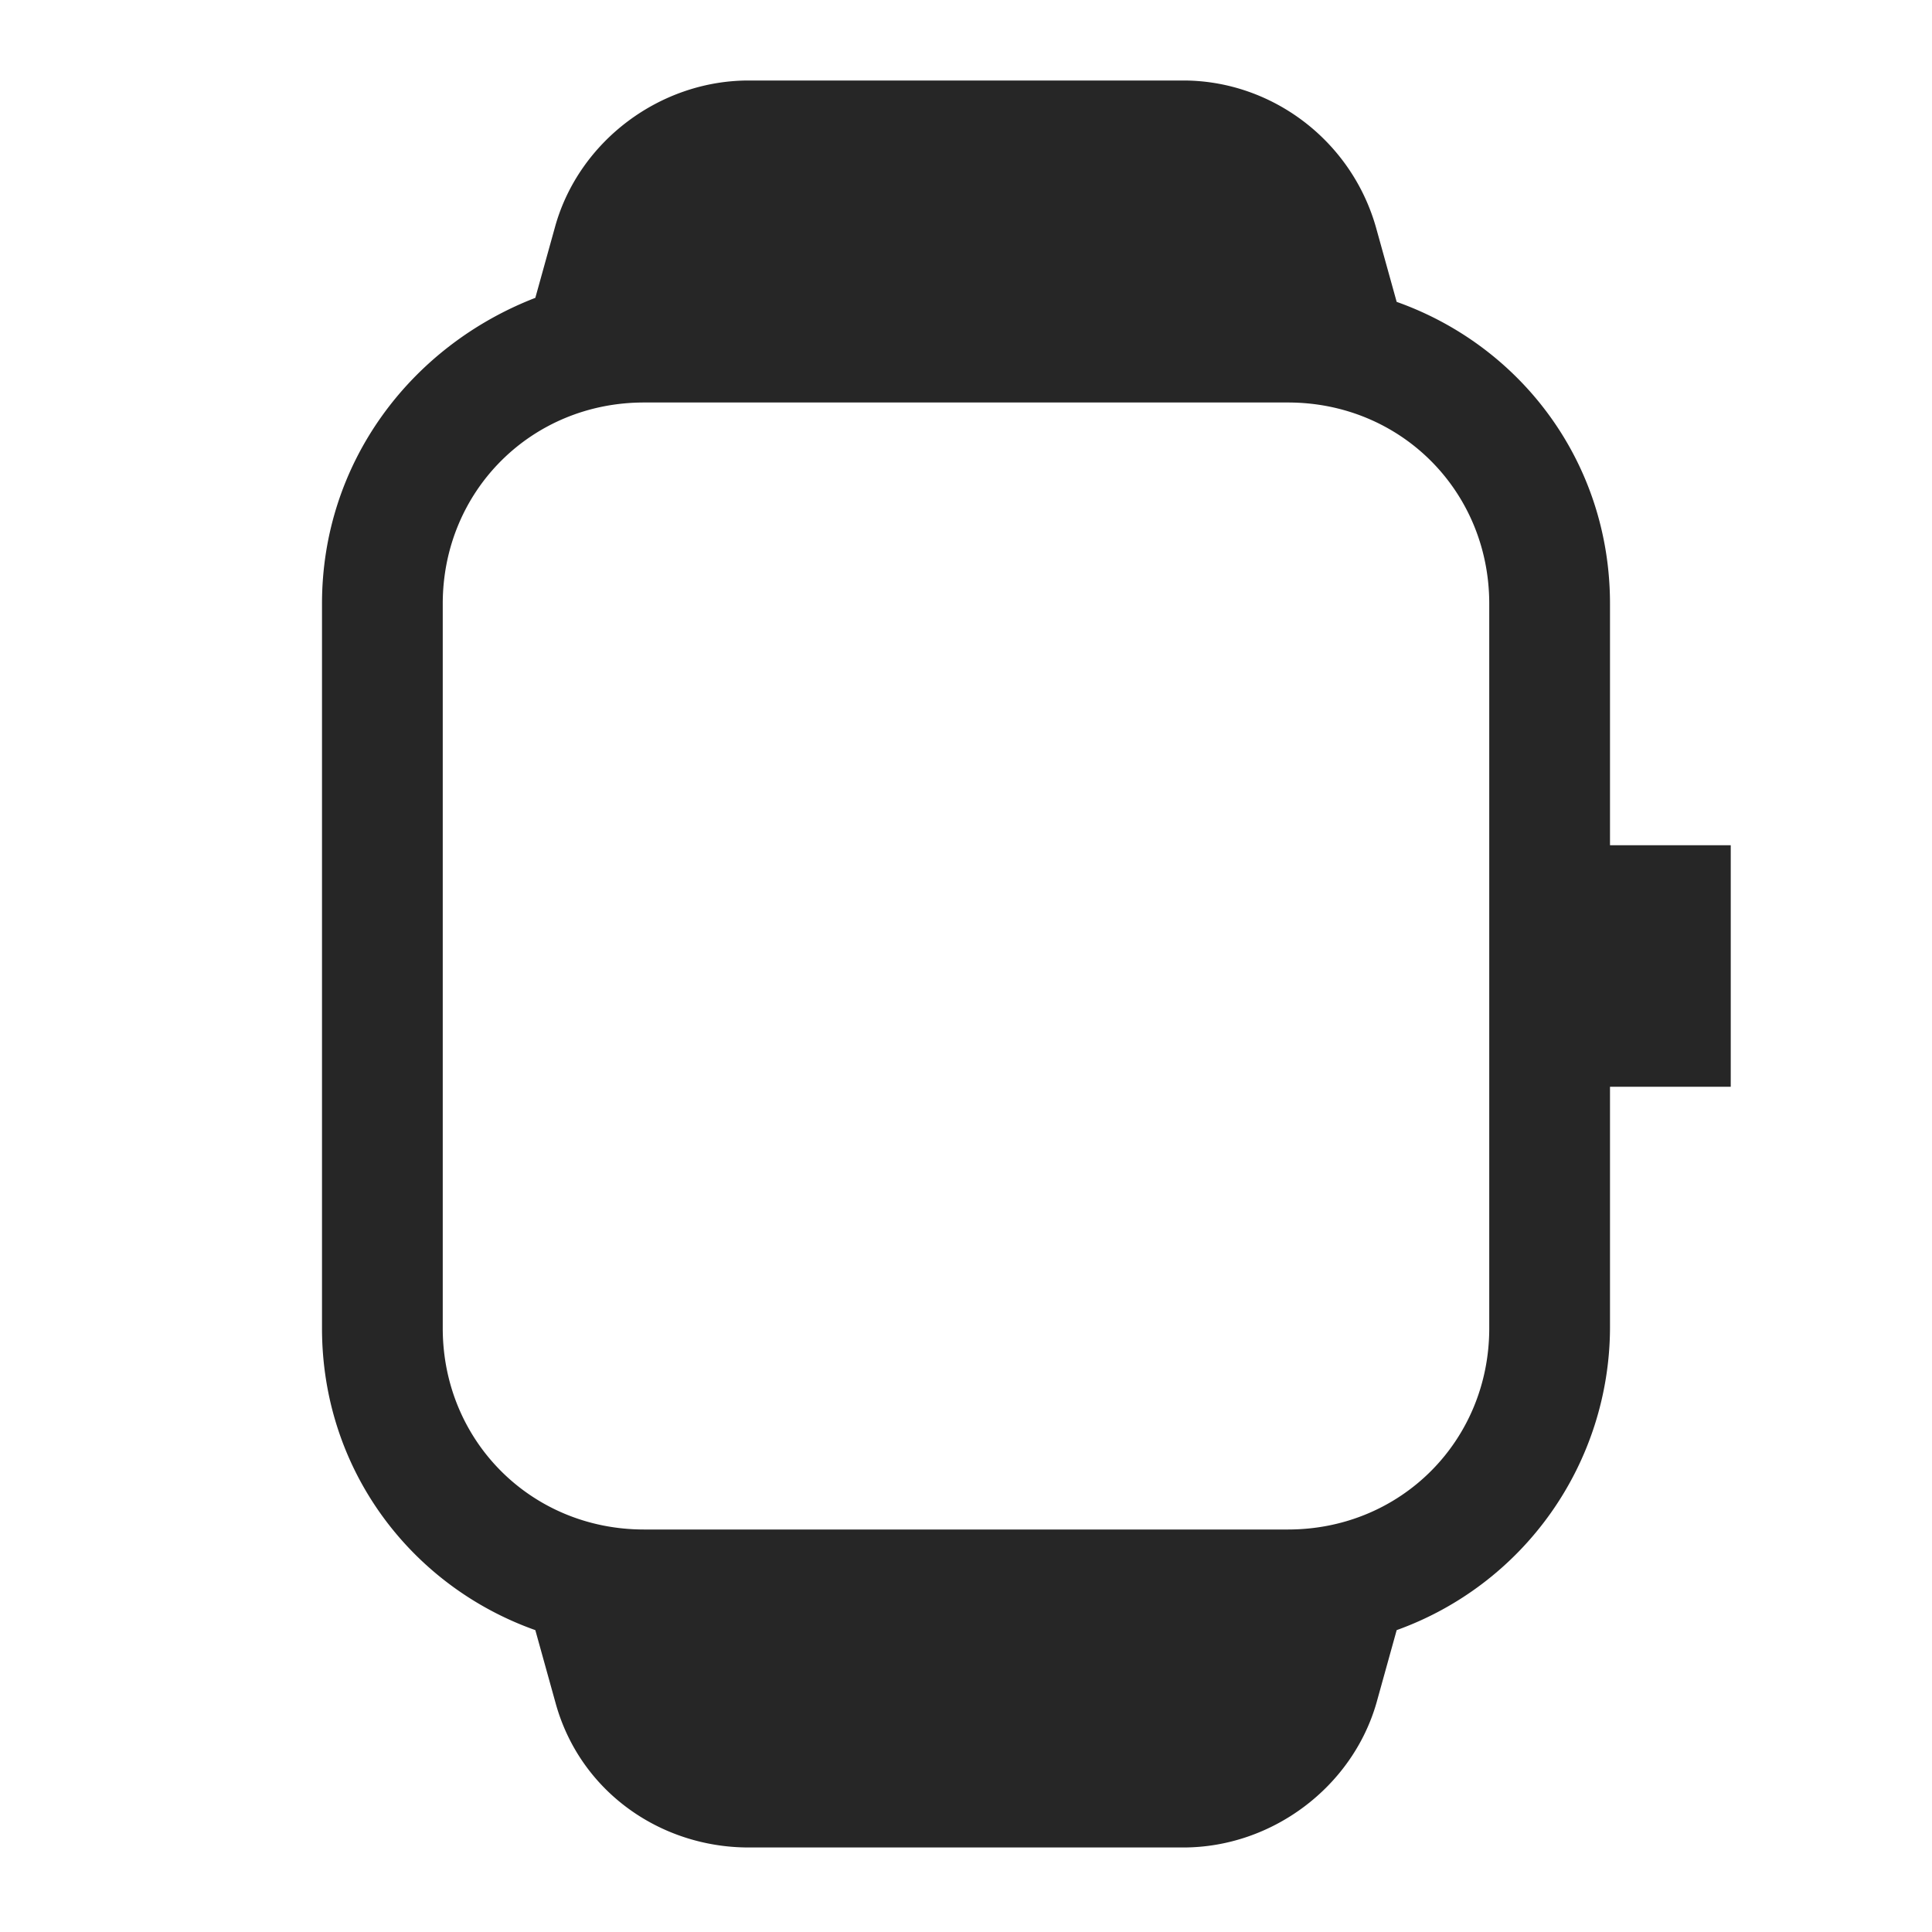 <svg xmlns="http://www.w3.org/2000/svg" width="24" height="24">
    <path fill="#262626" fill-rule="evenodd" d="M21.5 10.5H20v-3c0-1.75-1.1-3.2-2.65-3.75l-.25-.9C16.8 1.75 15.8 1 14.7 1H9.3c-1.1 0-2.1.75-2.4 1.8l-.25.9C5.1 4.3 4 5.75 4 7.5v9c0 1.75 1.1 3.2 2.65 3.75l.25.9c.3 1.1 1.3 1.8 2.4 1.8h5.4c1.1 0 2.1-.75 2.4-1.8l.25-.9A4.004 4.004 0 0020 16.5v-3h1.5v-3zm-3 6c0 1.4-1.1 2.5-2.5 2.5H8c-1.4 0-2.5-1.1-2.5-2.5v-9C5.5 6.1 6.6 5 8 5h8c1.4 0 2.5 1.1 2.5 2.5v9z"/>
</svg>

